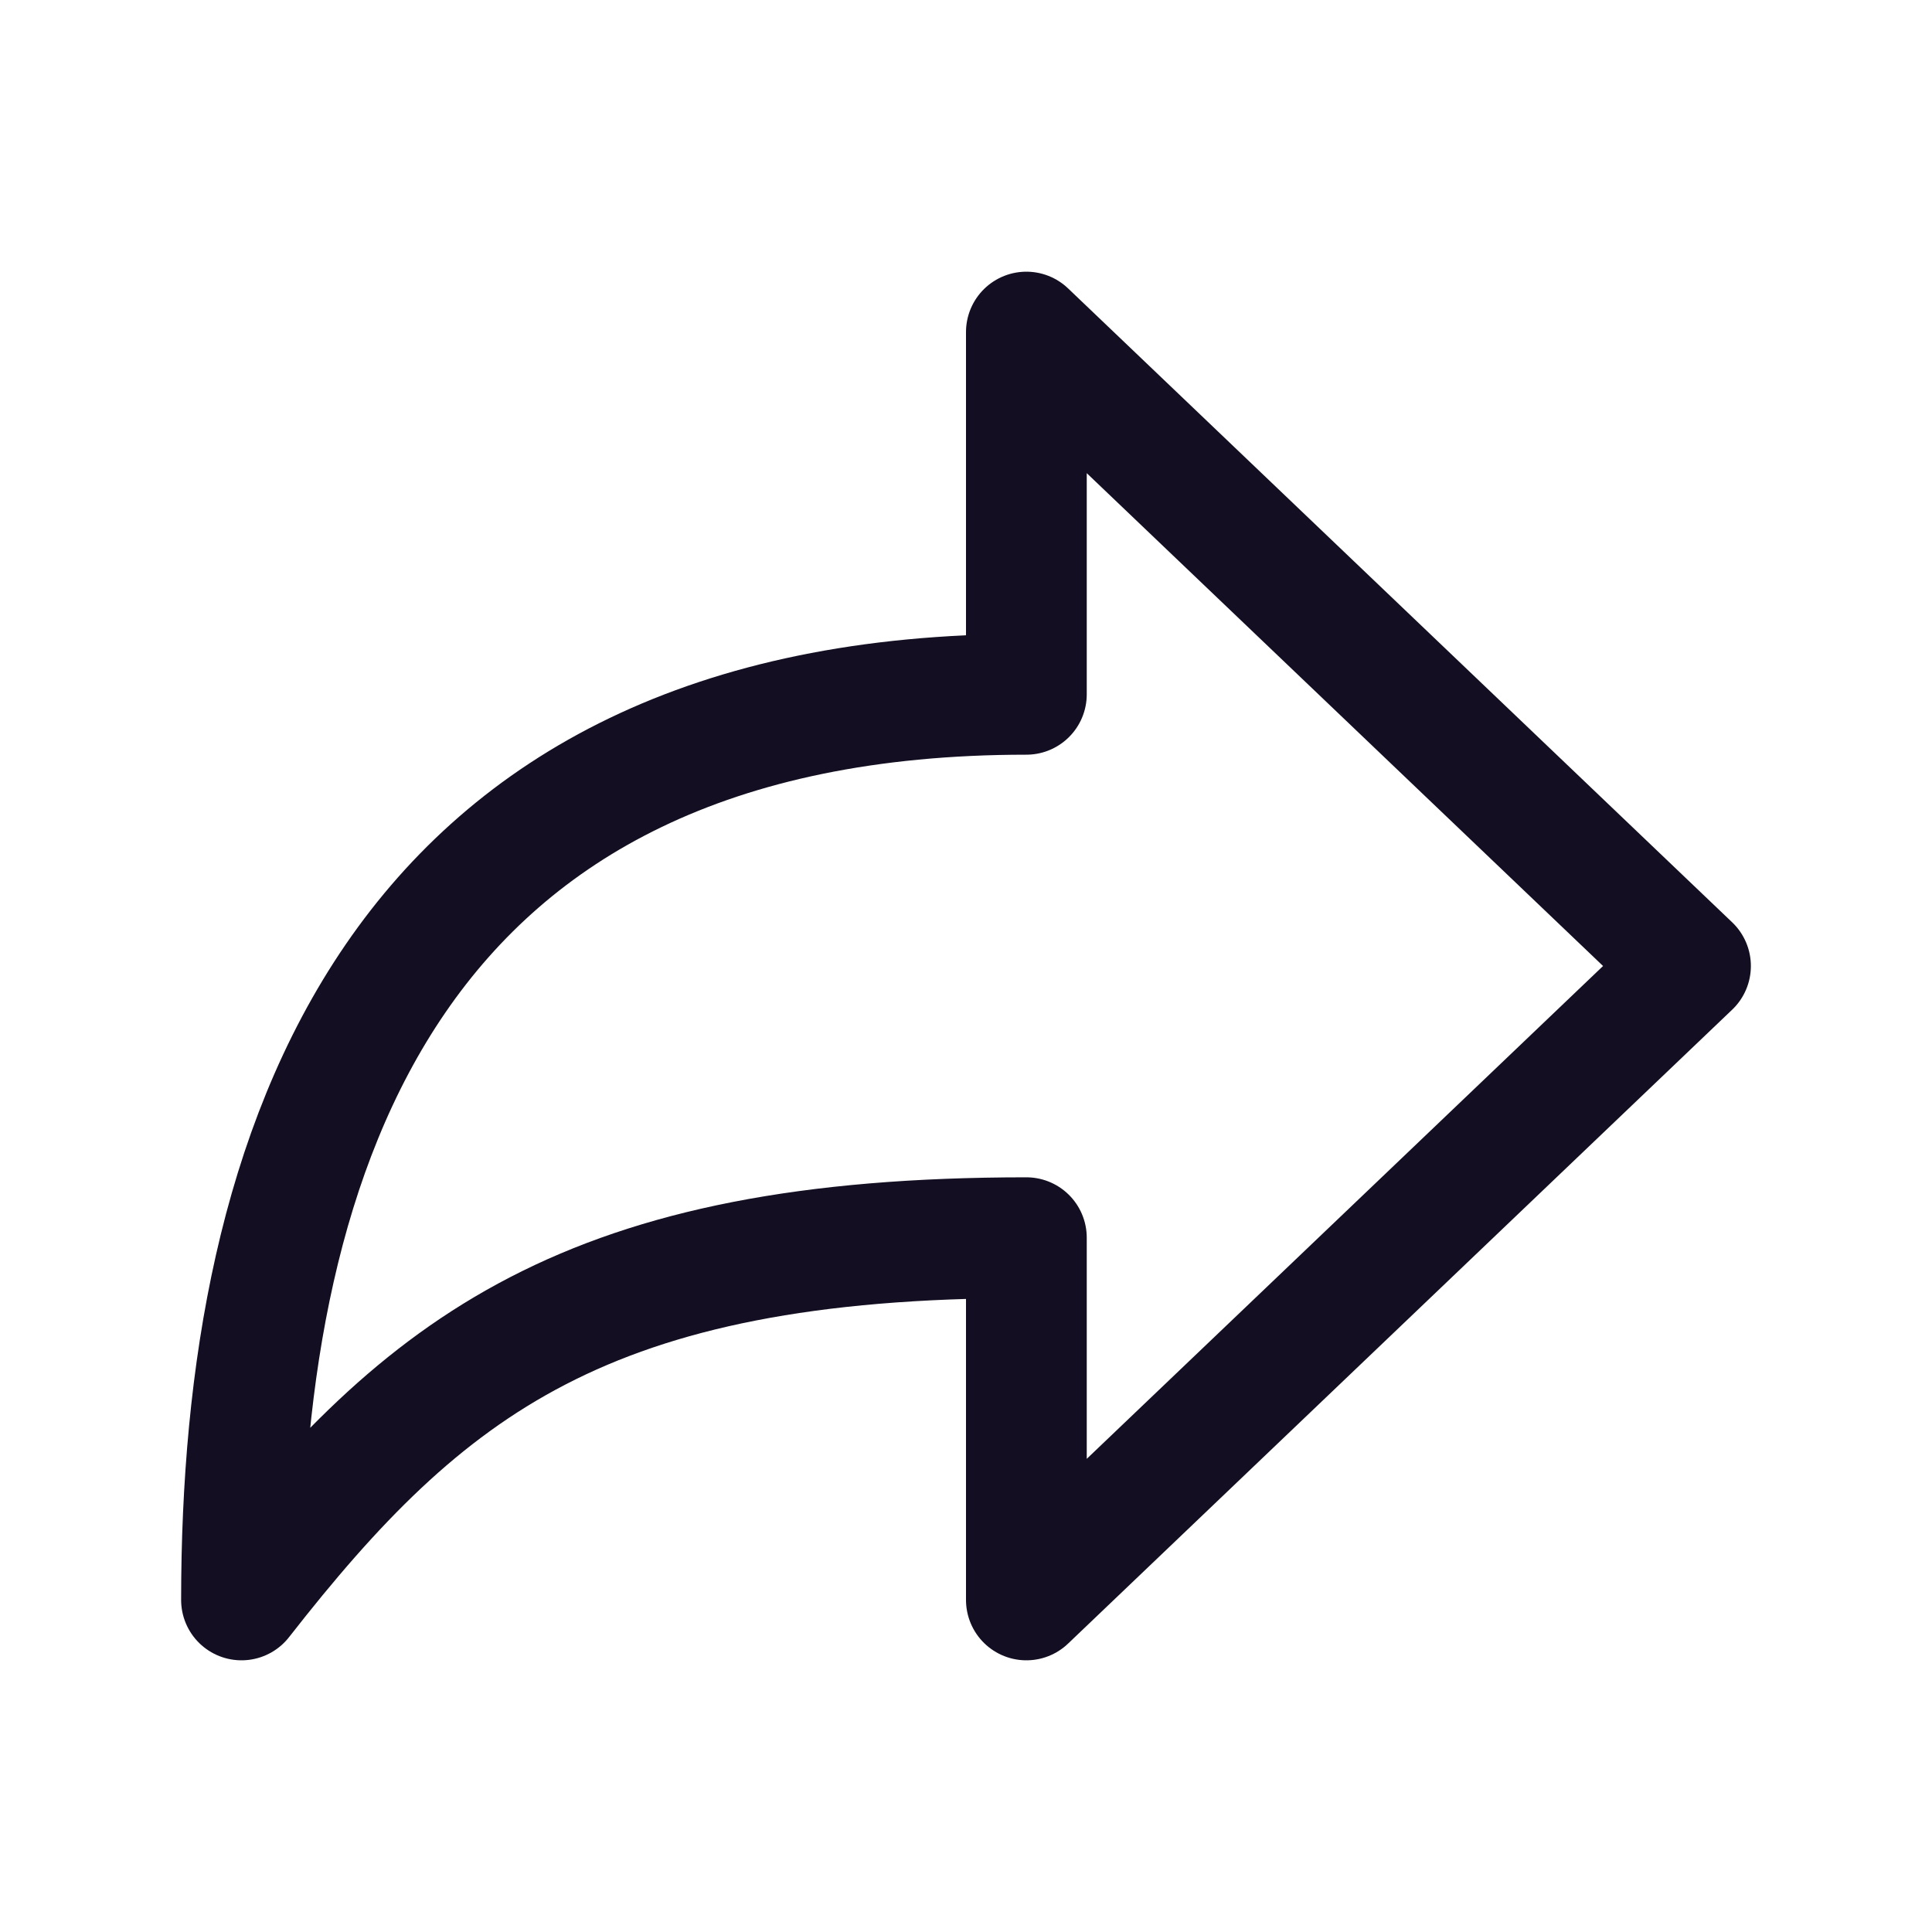 <svg xmlns="http://www.w3.org/2000/svg"  viewBox="0 0 512 512"><path d="M448 256L272 88v96C103.57 184 64 304.77 64 424c48.61-62.24 91.6-96 208-96v96z" fill="none" stroke="#130e21" stroke-linejoin="round" stroke-width="32"/></svg>